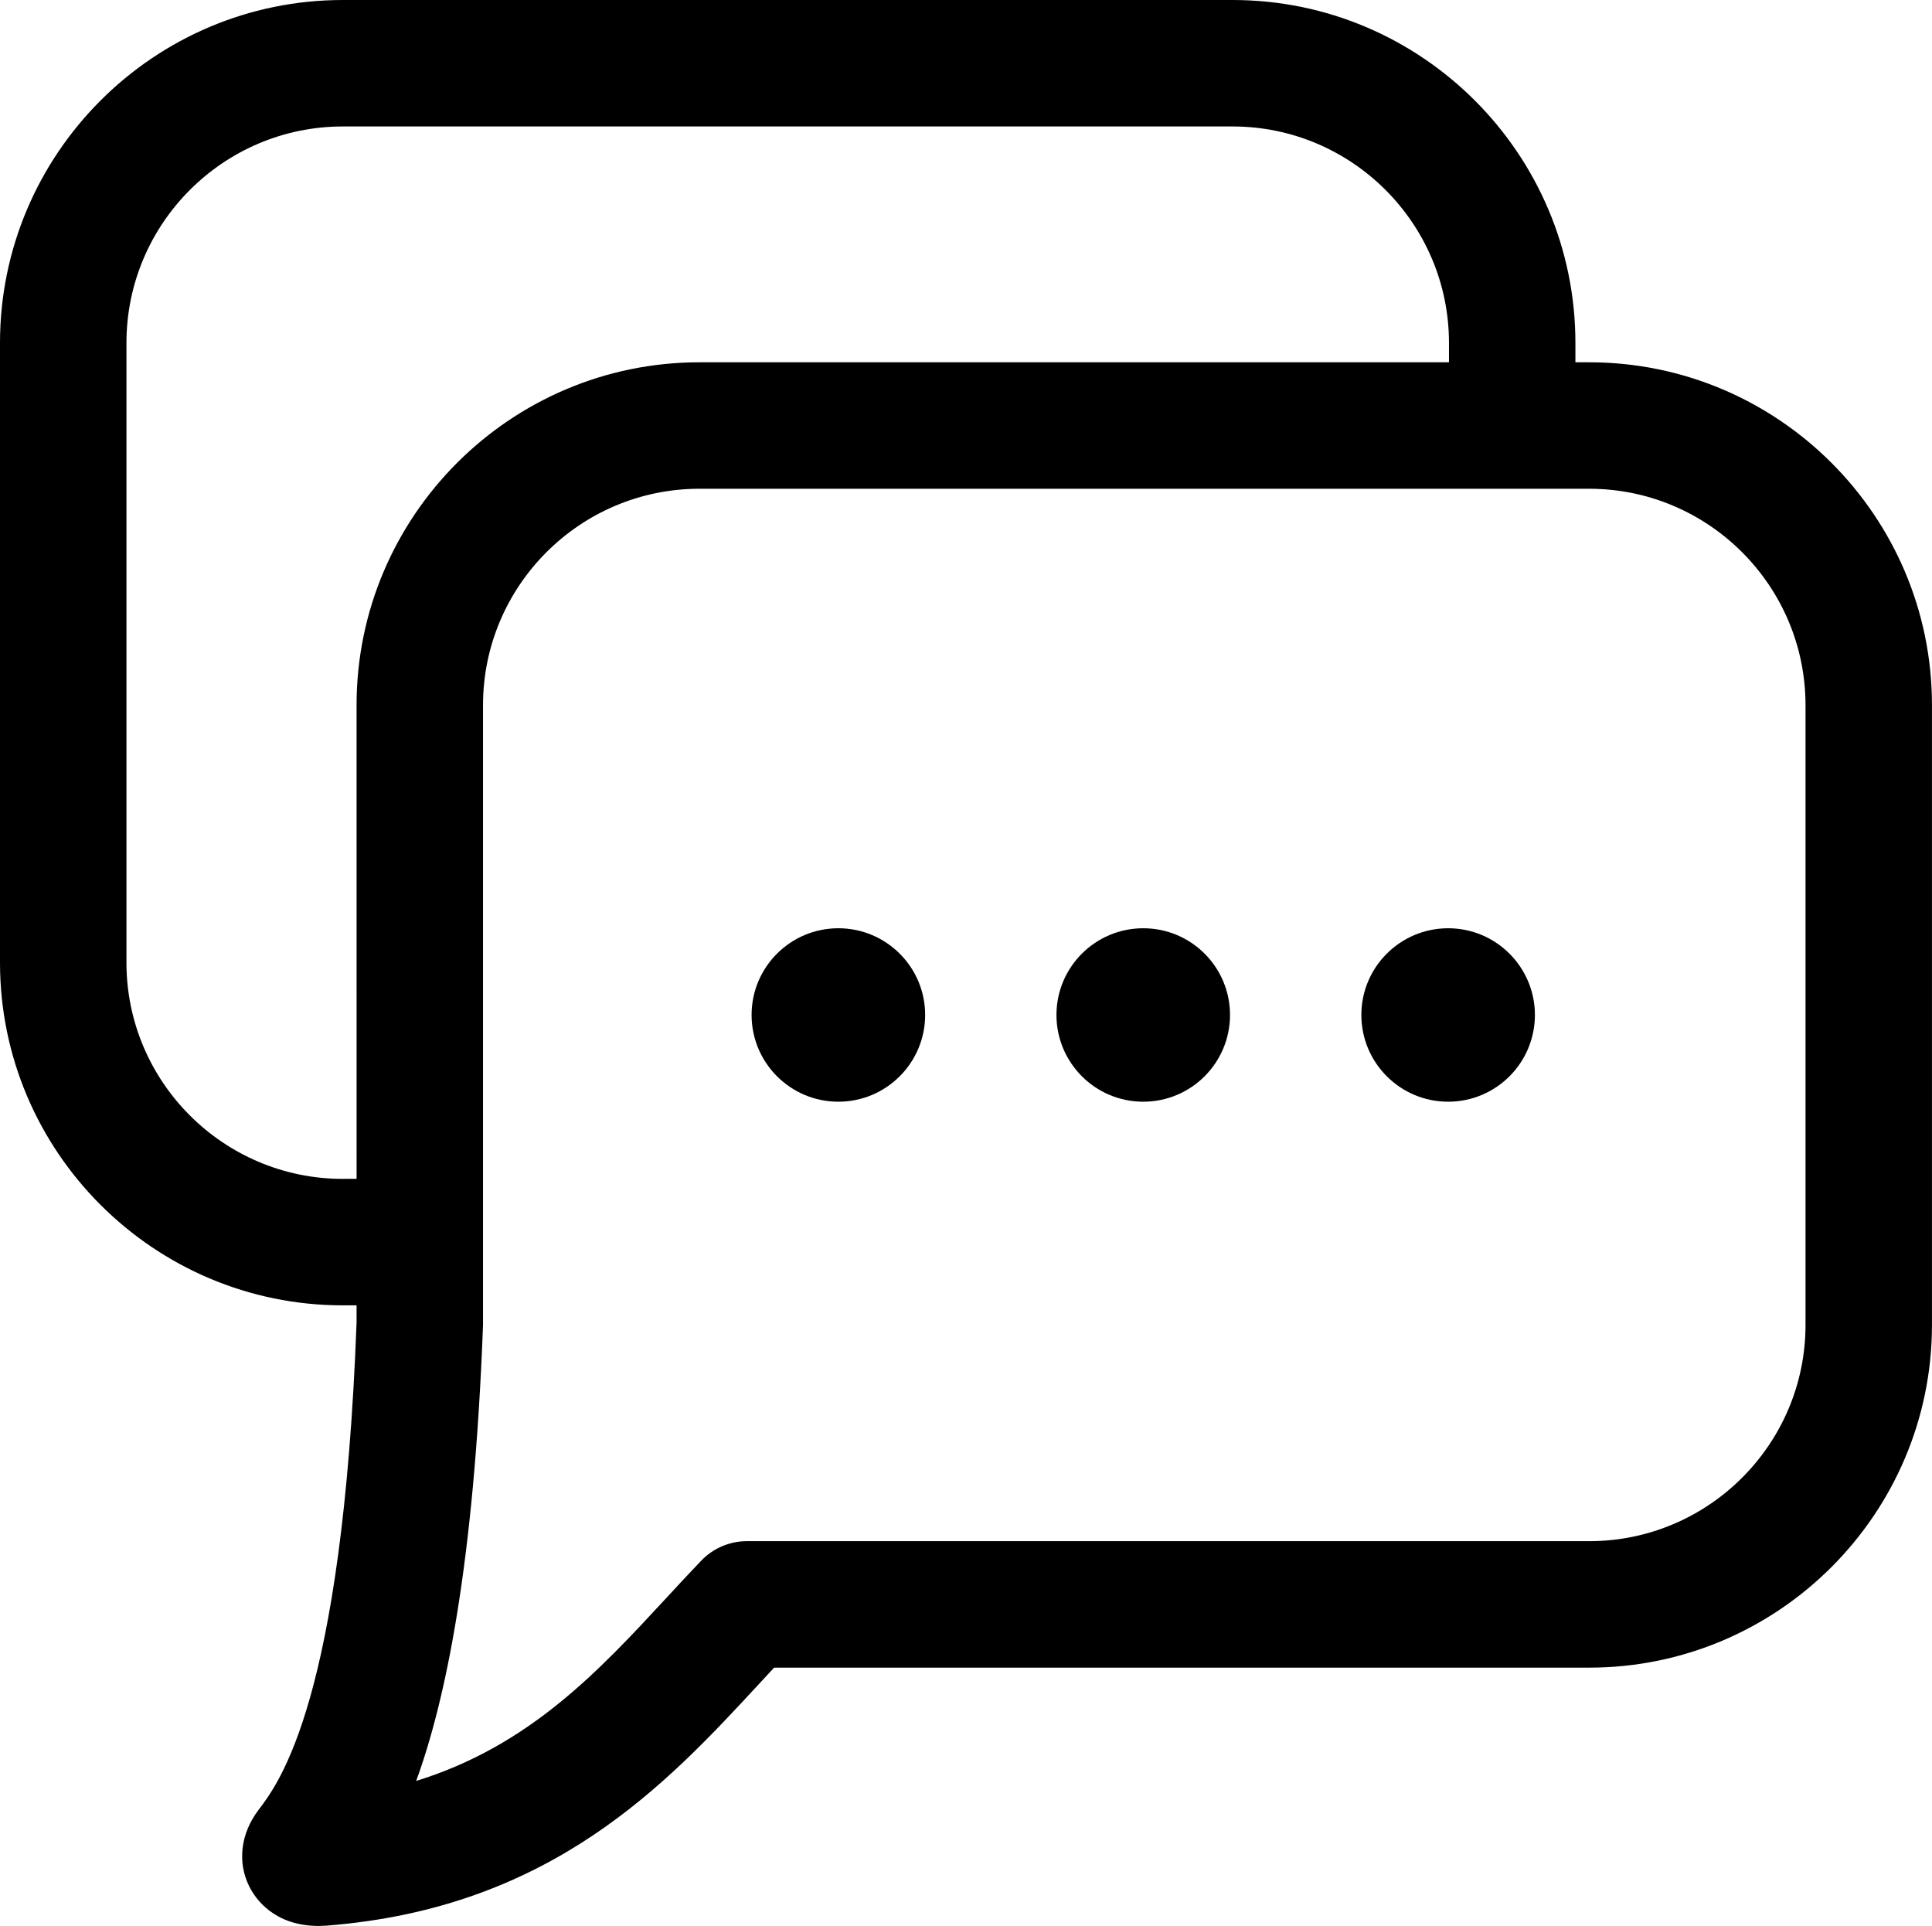 <?xml version="1.0" encoding="utf-8"?>
<!-- Generator: Adobe Illustrator 15.1.0, SVG Export Plug-In . SVG Version: 6.00 Build 0)  -->
<!DOCTYPE svg PUBLIC "-//W3C//DTD SVG 1.1//EN" "http://www.w3.org/Graphics/SVG/1.1/DTD/svg11.dtd">
<svg version="1.1" id="圖層_1" xmlns="http://www.w3.org/2000/svg" xmlns:xlink="http://www.w3.org/1999/xlink" x="0px" y="0px"
	 width="67.225px" height="67.008px" viewBox="0 0 67.225 67.008" enable-background="new 0 0 67.225 67.008" xml:space="preserve">
<path d="M55.296,12.605h-0.479V11.93C54.817,5.352,49.467,0,42.888,0H11.929C5.351,0,0,5.352,0,11.93v21.561
	c0,6.575,5.35,11.925,11.928,11.925h0.479v0.598c-0.489,13.123-2.687,16.007-3.415,16.962c-0.62,0.82-0.739,1.813-0.319,2.658
	c0.206,0.412,0.852,1.374,2.419,1.374c0.056,0,0.216-0.007,0.274-0.011c7.838-0.613,11.845-4.948,15.064-8.43
	c0.17-0.185,0.339-0.367,0.506-0.546h28.359c6.578,0,11.929-5.351,11.929-11.926V24.534C67.225,17.957,61.874,12.605,55.296,12.605
	 M11.929,41.016c-4.152,0-7.529-3.375-7.529-7.524V11.93c0-4.151,3.377-7.53,7.529-7.53h30.959c4.152,0,7.53,3.379,7.53,7.53v0.675
	H24.336c-6.577,0-11.929,5.352-11.929,11.929l0.001,16.481H11.929z M62.824,46.096c0,4.149-3.377,7.525-7.528,7.525H25.988
	c-0.6,0-1.173,0.245-1.588,0.678c-0.395,0.412-0.794,0.842-1.199,1.281c-2.355,2.546-4.772,5.162-8.72,6.383
	c1.011-2.771,2.014-7.482,2.326-15.867V24.534c0-4.152,3.377-7.529,7.529-7.529h30.96c4.151,0,7.528,3.377,7.528,7.529V46.096z"/>
<path d="M29.171,32.296c-1.667,0-3.019,1.351-3.019,3.016c0,1.667,1.352,3.019,3.019,3.019s3.02-1.352,3.02-3.019
	C32.191,33.647,30.838,32.296,29.171,32.296"/>
<path d="M39.78,32.296c-1.667,0-3.02,1.351-3.02,3.016c0,1.667,1.353,3.019,3.02,3.019c1.668,0,3.019-1.352,3.019-3.019
	C42.799,33.647,41.448,32.296,39.78,32.296"/>
<path d="M50.389,32.296c-1.666,0-3.02,1.351-3.02,3.016c0,1.667,1.354,3.019,3.02,3.019c1.667,0,3.019-1.352,3.019-3.019
	C53.407,33.647,52.056,32.296,50.389,32.296"/>
</svg>

